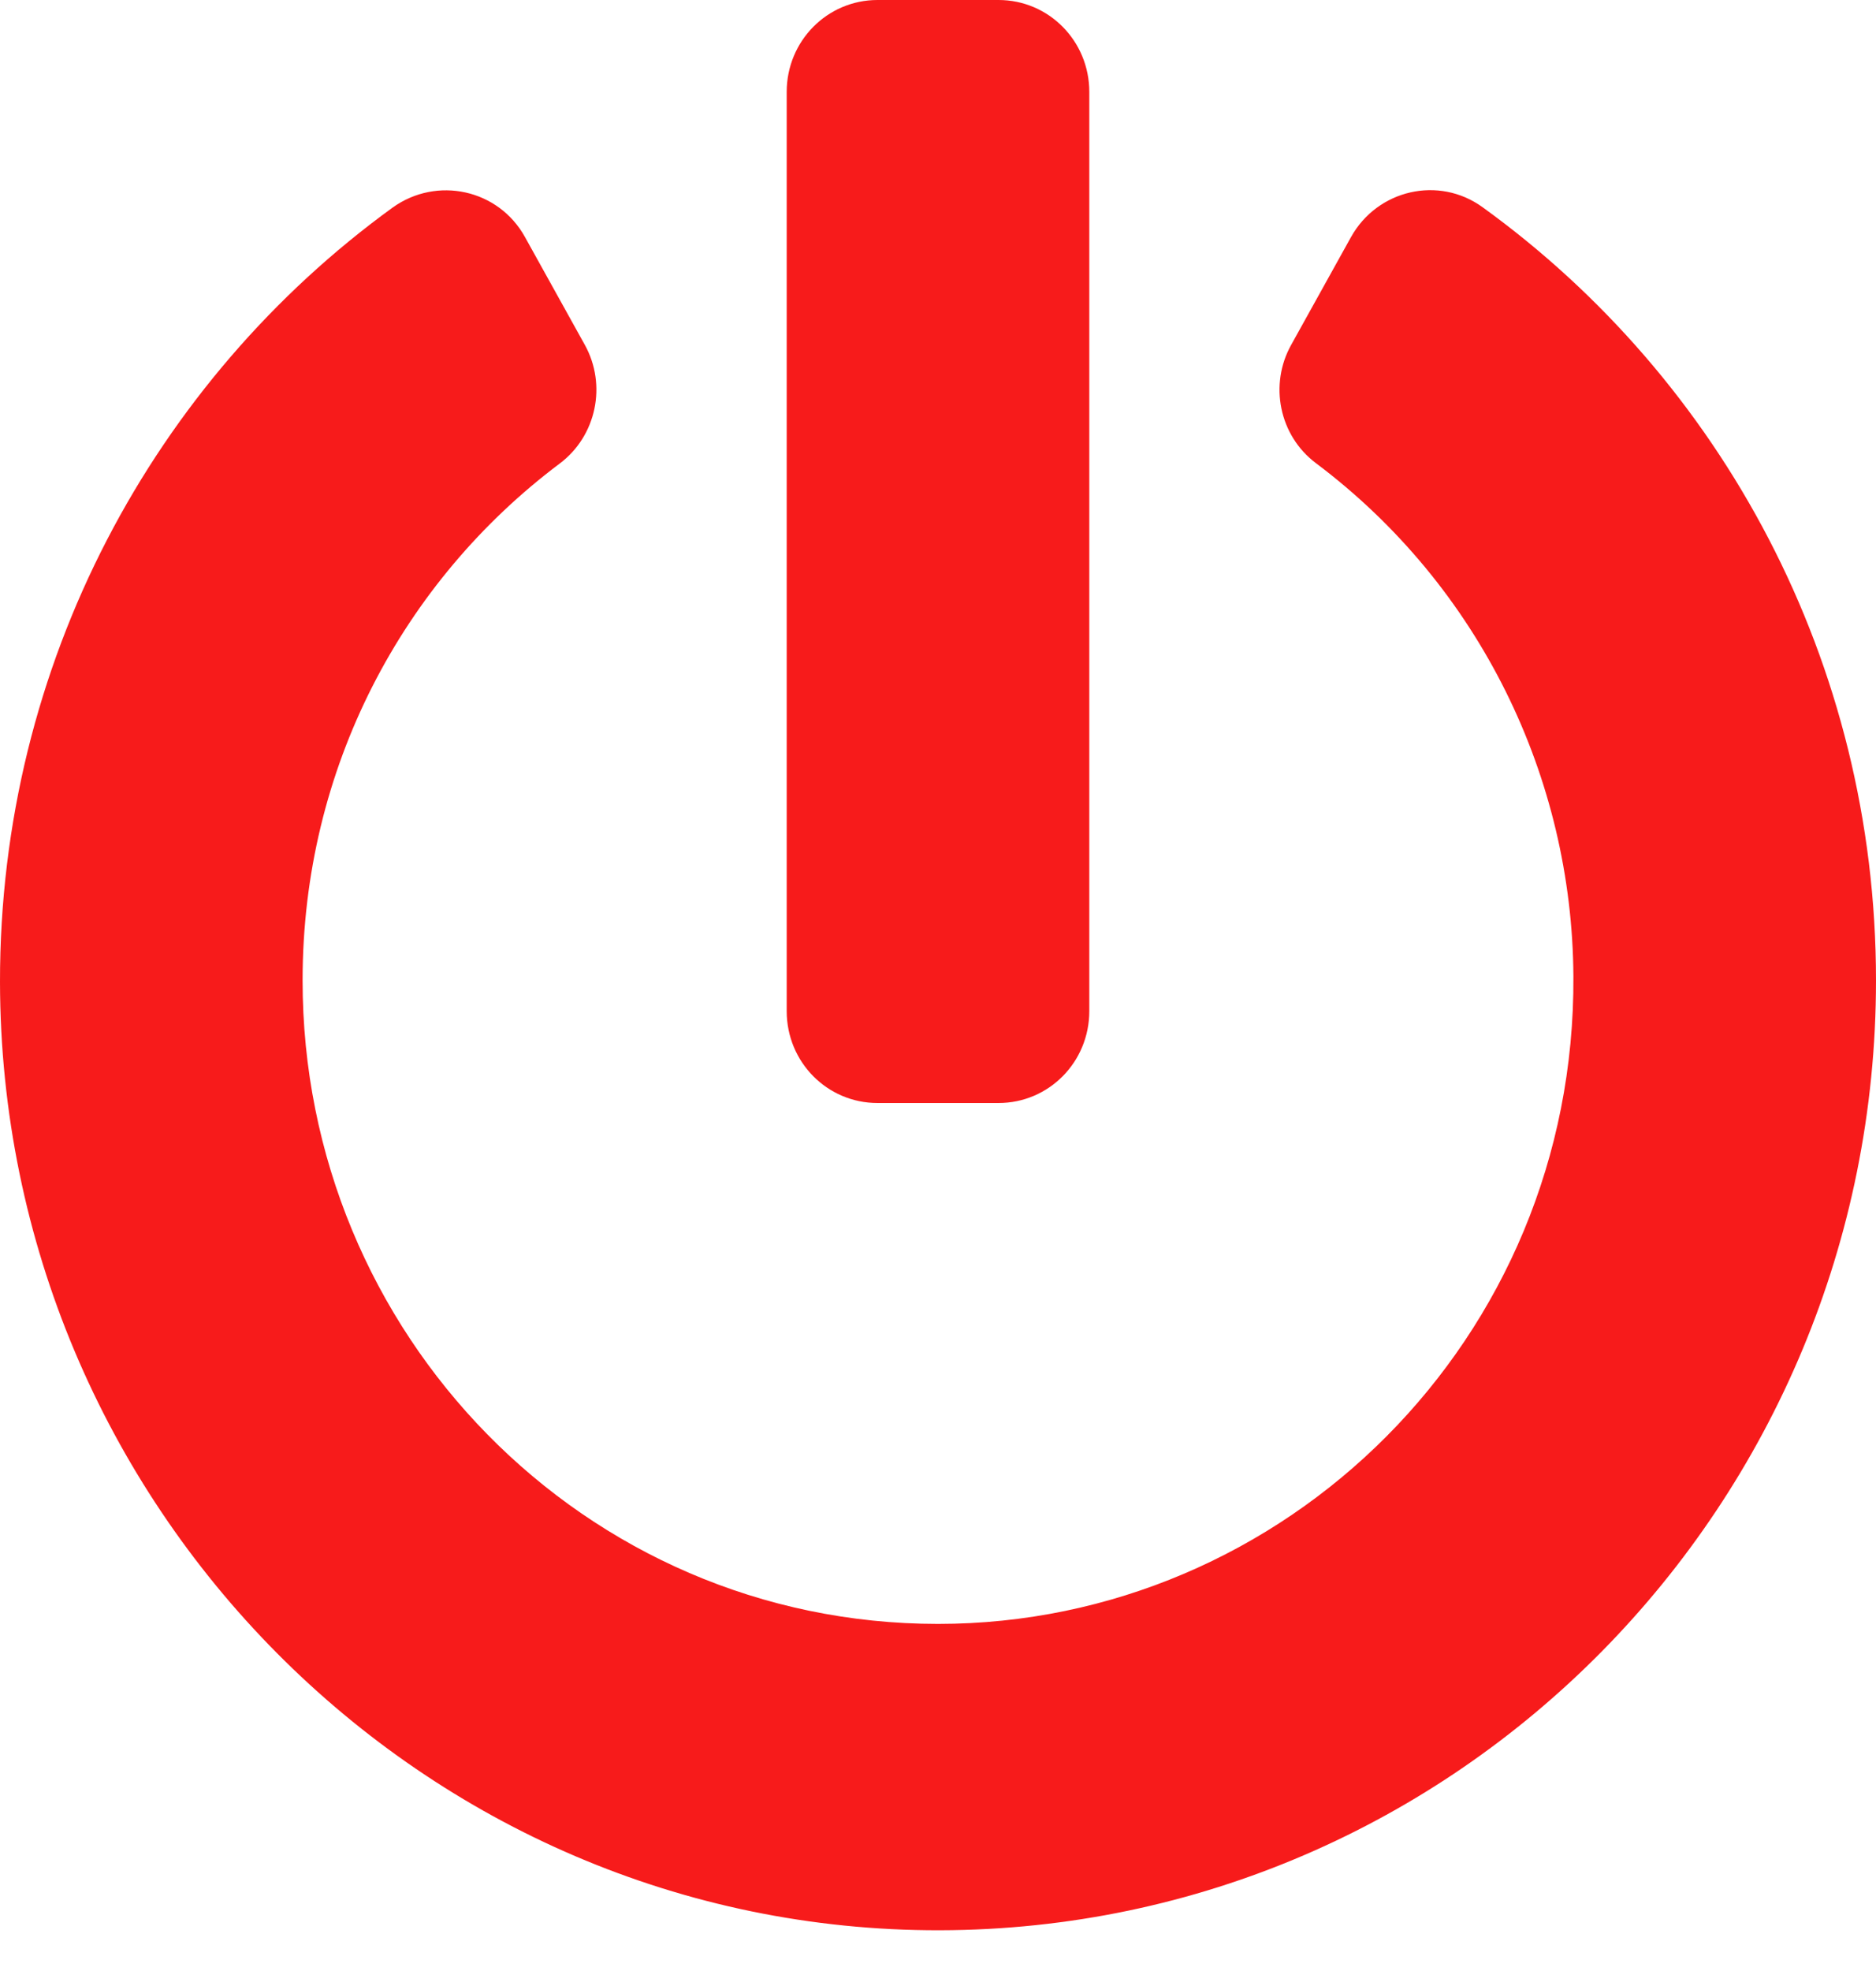 <svg width="20" height="21" viewBox="0 0 20 21" fill="none" xmlns="http://www.w3.org/2000/svg">
<path d="M15.806 2.208C18.347 4.044 20 7.047 20 10.446C20 16.029 15.532 20.554 10.02 20.566C4.516 20.579 0.008 16.037 7.35953e-06 10.463C-0.004 7.064 1.649 4.052 4.185 2.212C4.657 1.873 5.315 2.016 5.597 2.526L6.234 3.673C6.472 4.101 6.359 4.644 5.968 4.938C4.294 6.194 3.226 8.186 3.226 10.442C3.222 14.209 6.23 17.302 10 17.302C13.694 17.302 16.798 14.274 16.774 10.402C16.762 8.288 15.778 6.247 14.028 4.934C13.637 4.64 13.528 4.097 13.766 3.673L14.403 2.526C14.685 2.02 15.339 1.869 15.806 2.208ZM11.613 10.773V0.979C11.613 0.437 11.181 0 10.645 0H9.355C8.819 0 8.387 0.437 8.387 0.979V10.773C8.387 11.316 8.819 11.752 9.355 11.752H10.645C11.181 11.752 11.613 11.316 11.613 10.773Z" fill="#F71B1B"/>
</svg>
